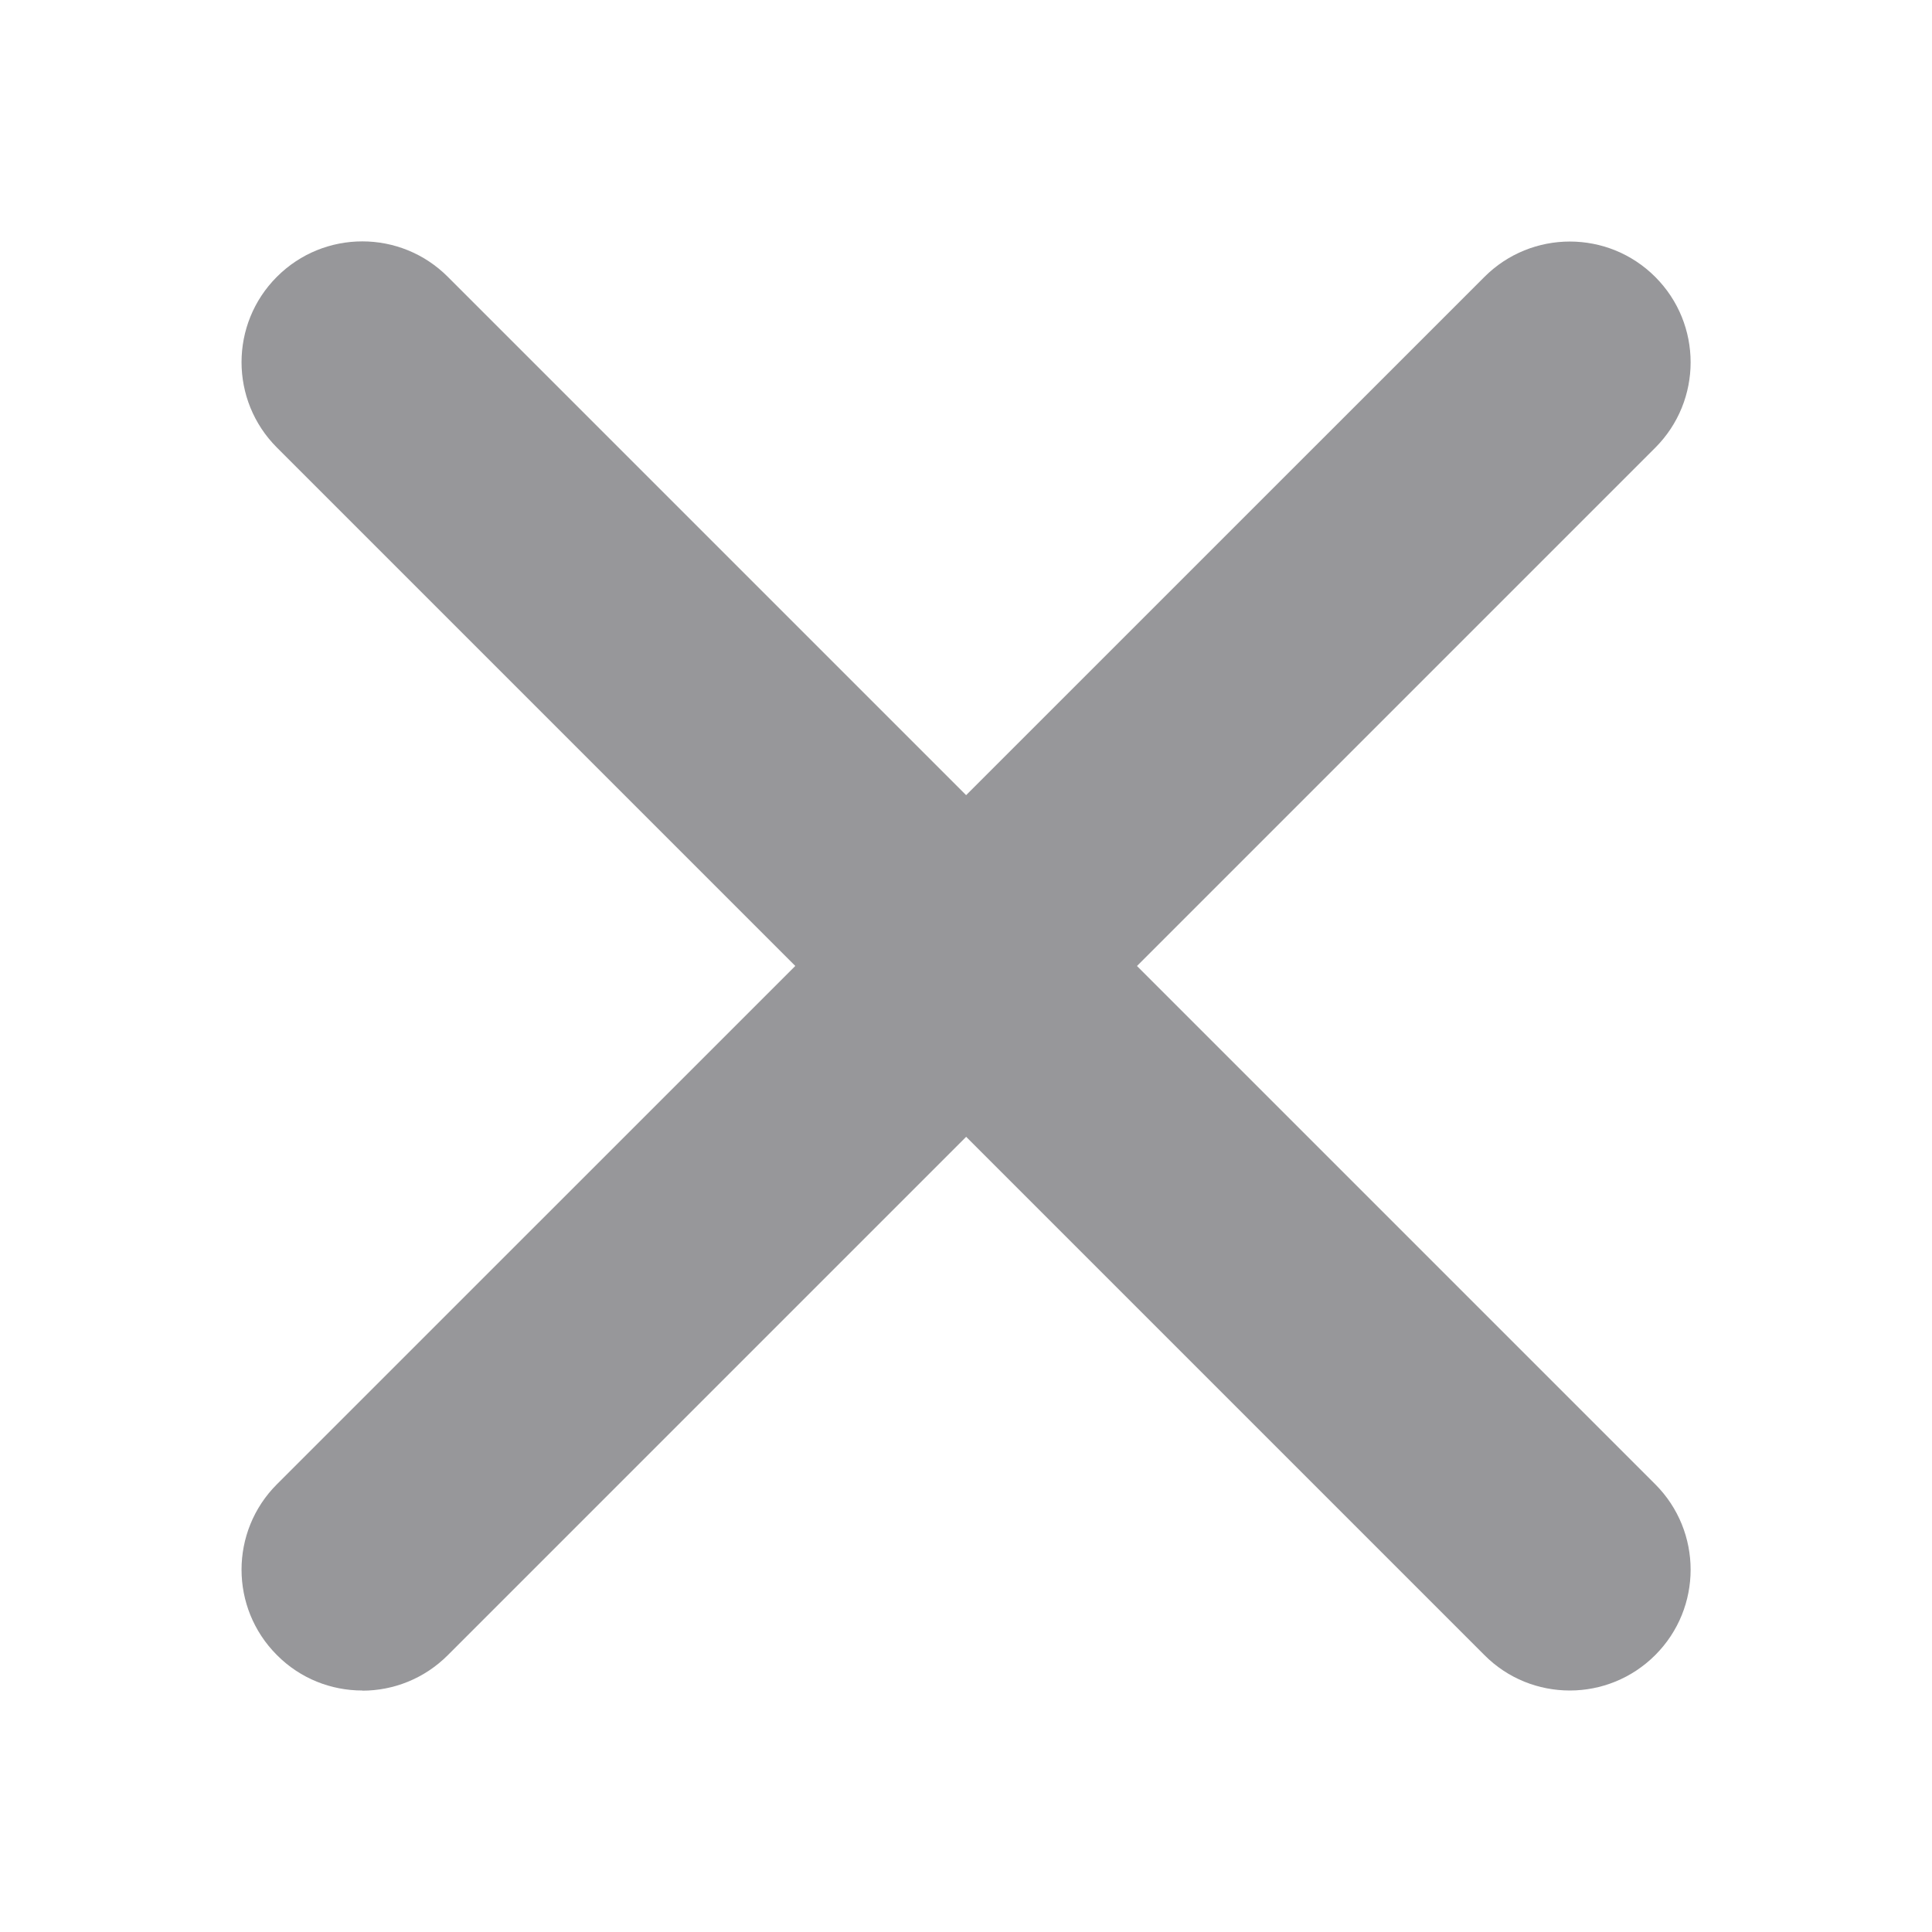 <svg width="12" height="12" viewBox="0 0 12 12" fill="none" xmlns="http://www.w3.org/2000/svg">
<path d="M2.25 10.5C2.058 10.5 1.866 10.427 1.72 10.28C1.427 9.987 1.427 9.512 1.72 9.219L9.22 1.72C9.513 1.427 9.988 1.427 10.281 1.72C10.574 2.013 10.574 2.488 10.281 2.781L2.781 10.281C2.635 10.427 2.443 10.501 2.251 10.501L2.25 10.5Z" fill="#97979A"/>
<path d="M9.75 10.5C9.558 10.5 9.366 10.427 9.22 10.28L1.72 2.78C1.427 2.487 1.427 2.012 1.72 1.719C2.013 1.426 2.488 1.426 2.781 1.719L10.281 9.219C10.574 9.512 10.574 9.987 10.281 10.28C10.135 10.426 9.943 10.5 9.751 10.5H9.75Z" fill="#97979A"/>
</svg>
